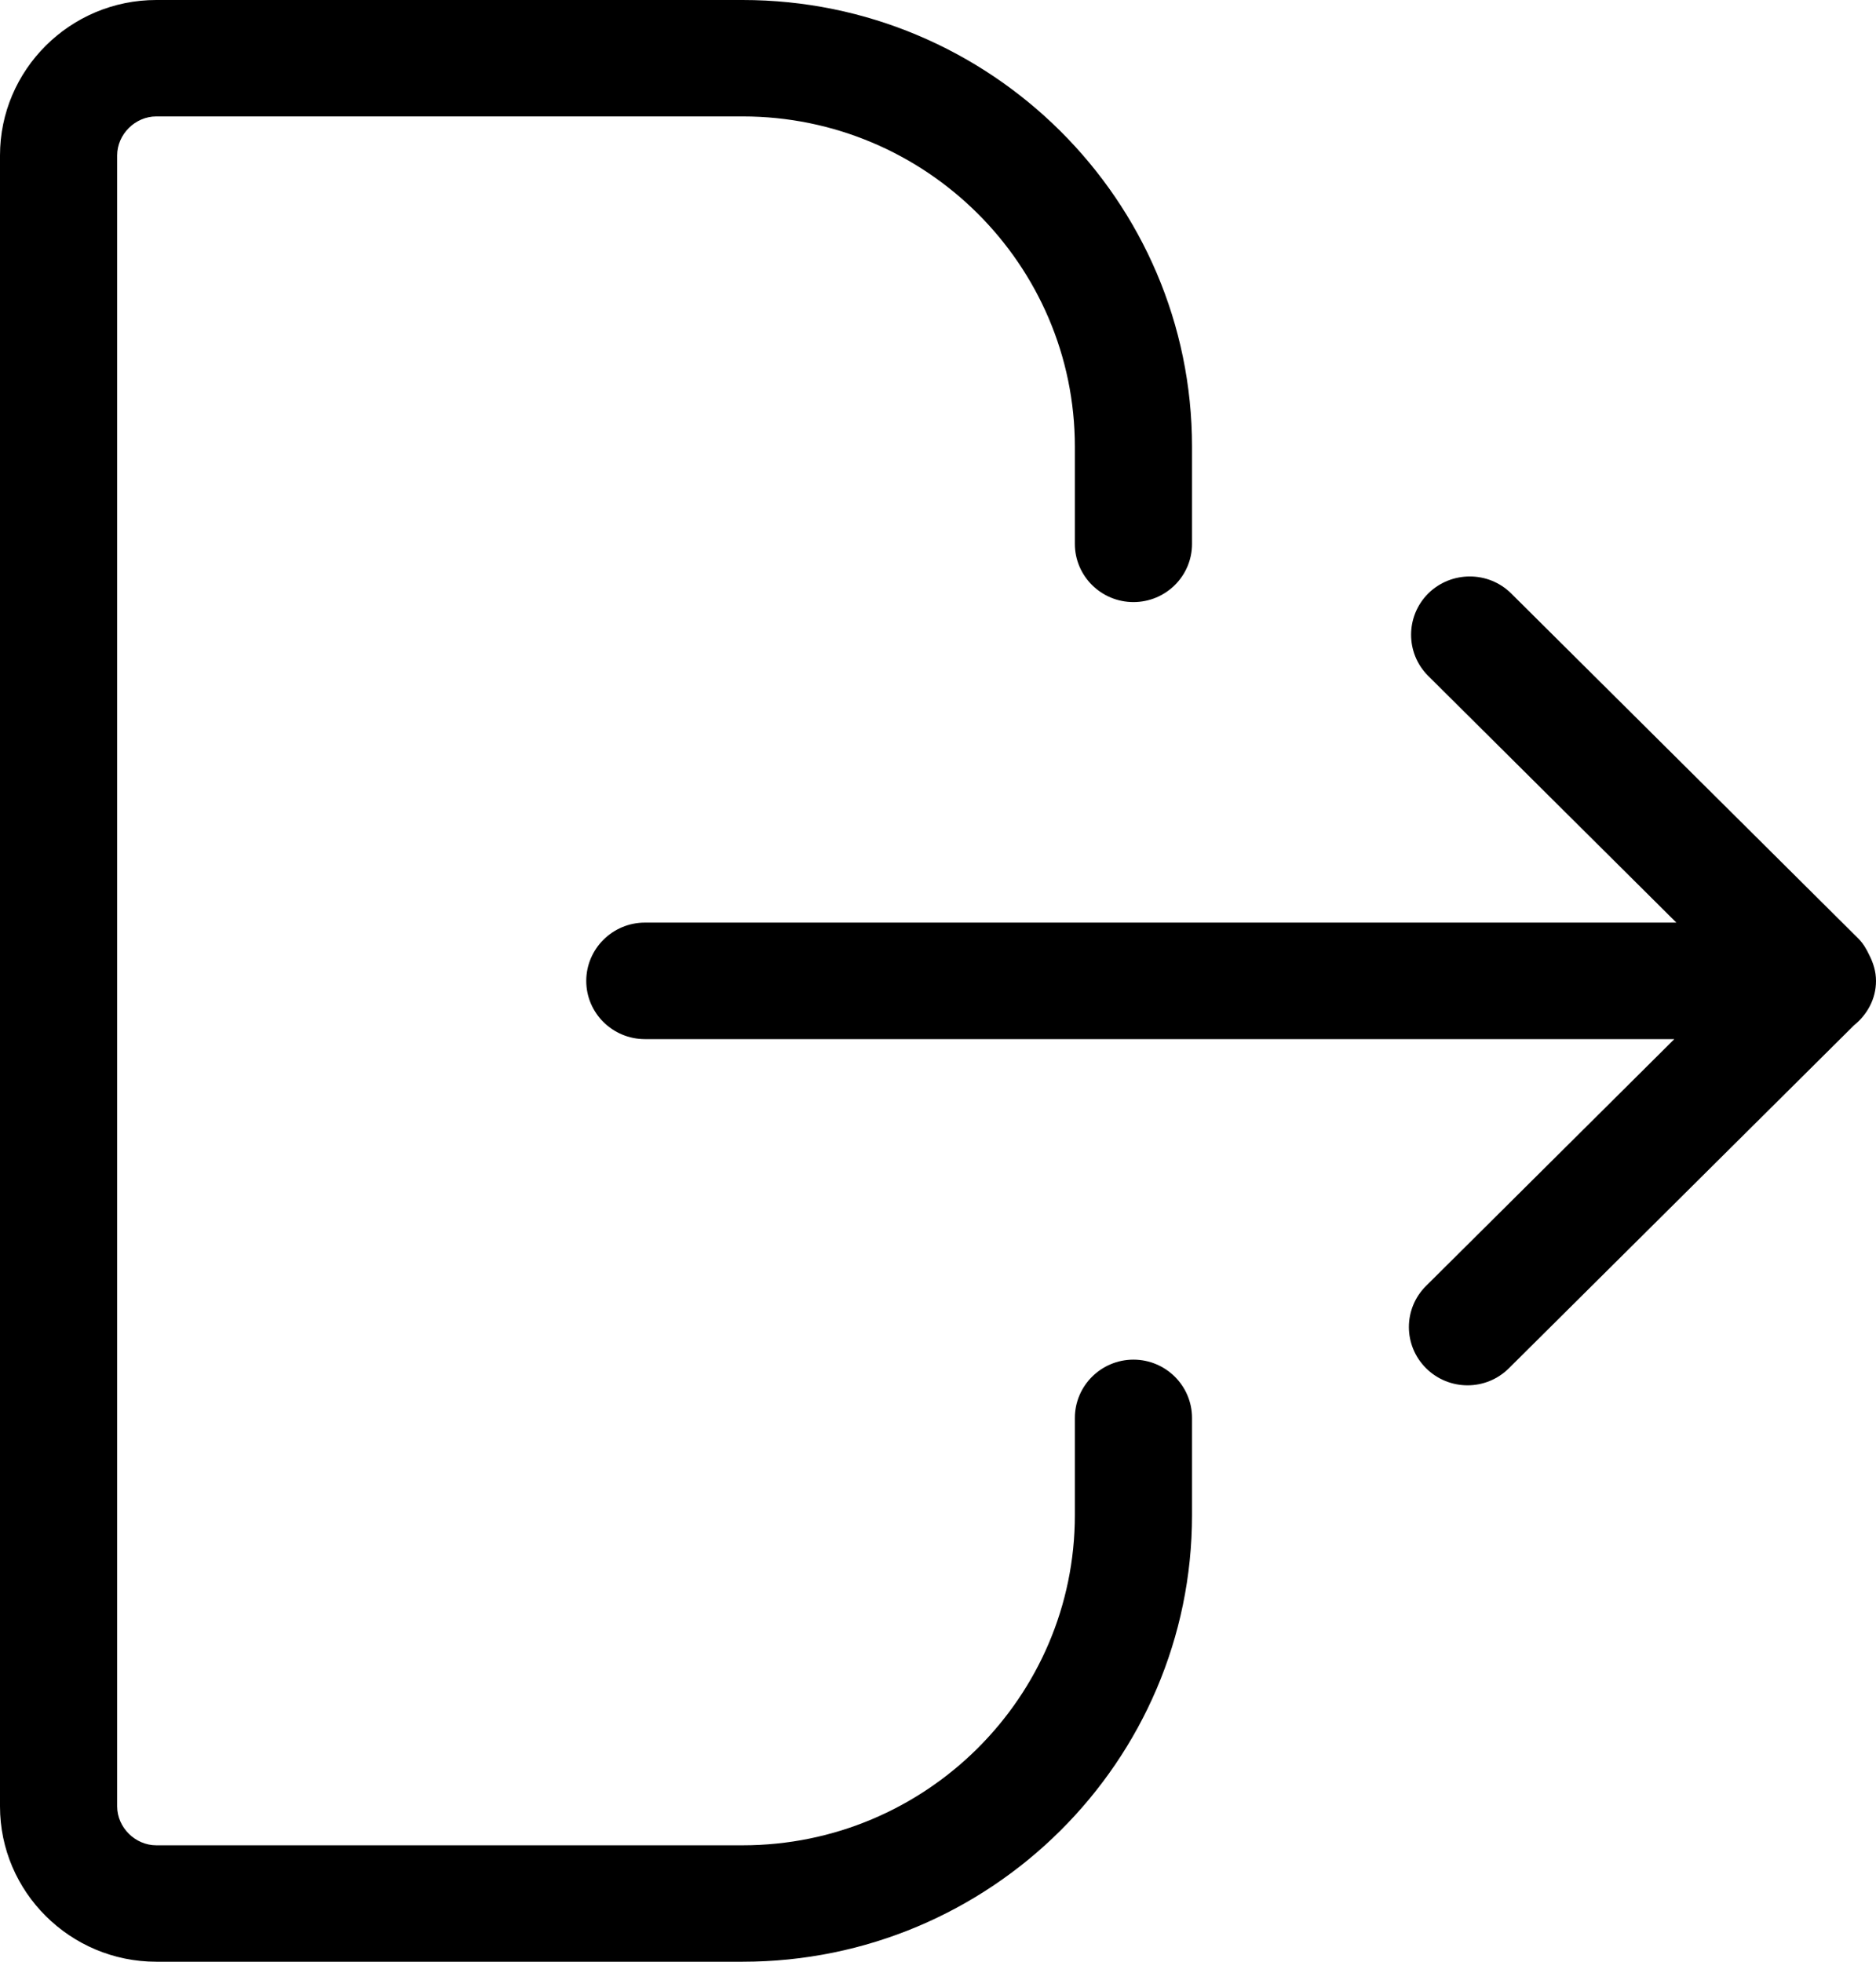 <svg width="22" height="23" viewBox="0 0 22 23" fill="none" xmlns="http://www.w3.org/2000/svg">
<path fill-rule="evenodd" clip-rule="evenodd" d="M21.92 11.195C21.888 11.127 21.85 11.062 21.794 11.005L17.722 6.958C17.454 6.692 17.019 6.693 16.75 6.957C16.481 7.225 16.481 7.658 16.748 7.924L19.659 10.817H7.563C7.184 10.817 6.875 11.124 6.875 11.501C6.875 11.877 7.184 12.183 7.563 12.183H19.635L16.724 15.076C16.455 15.342 16.455 15.775 16.724 16.042C16.858 16.175 17.034 16.242 17.21 16.242C17.386 16.242 17.561 16.175 17.695 16.042L21.74 12.023C21.896 11.897 22 11.713 22 11.501C22 11.389 21.968 11.289 21.92 11.195ZM13.979 16.625V17.763C13.979 20.651 11.615 23 8.709 23H1.833C0.823 23 0 22.182 0 21.179V1.822C0 0.818 0.823 0 1.833 0H8.709C11.615 0 13.979 2.349 13.979 5.238V6.377C13.979 6.753 13.672 7.059 13.292 7.059C12.913 7.059 12.605 6.753 12.605 6.377V5.238C12.605 3.103 10.857 1.365 8.709 1.365H1.833C1.585 1.365 1.374 1.575 1.374 1.822V21.179C1.374 21.425 1.585 21.635 1.833 21.635H8.709C10.857 21.635 12.605 19.898 12.605 17.763V16.625C12.605 16.248 12.913 15.941 13.292 15.941C13.672 15.941 13.979 16.248 13.979 16.625Z" fill="#000000" />
</svg>
